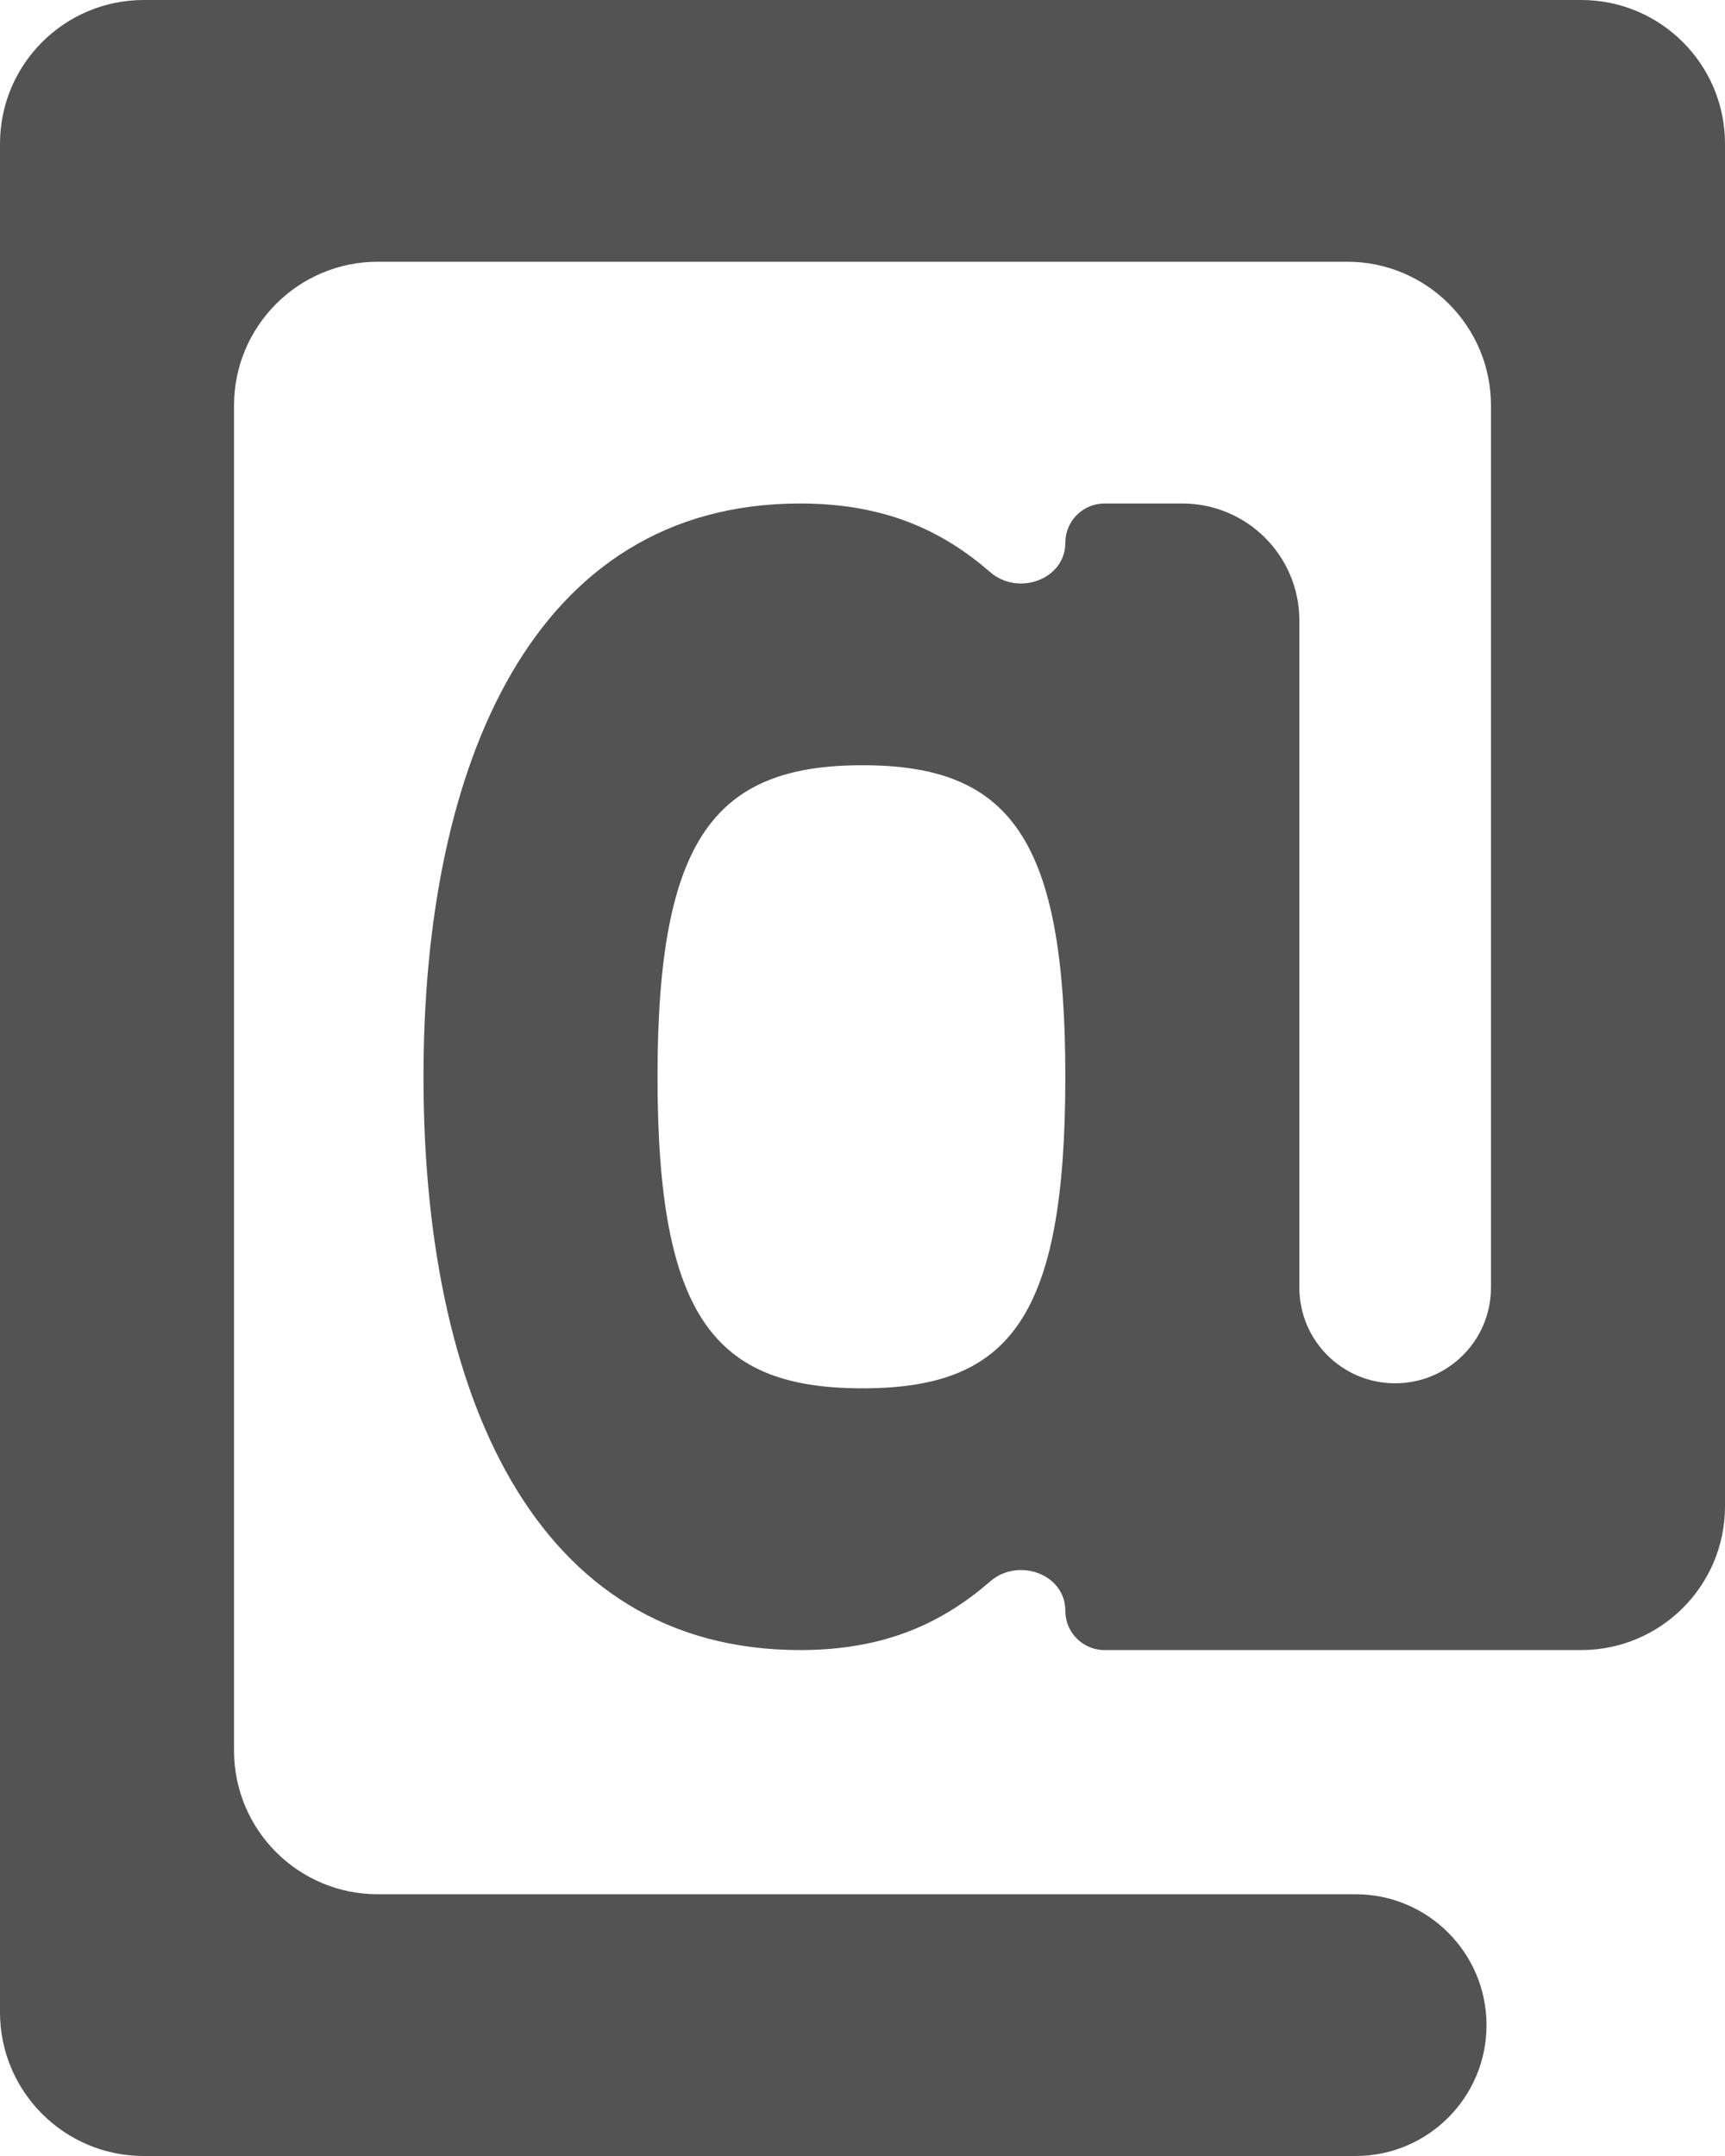 <svg width="12" height="15" viewBox="0 0 12 15" fill="none" xmlns="http://www.w3.org/2000/svg">
<path d="M0 1C0 0.448 0.448 0 1 0H11C11.552 0 12 0.448 12 1V10.48C12 11.032 11.552 11.48 11 11.48H7.684C7.533 11.48 7.411 11.358 7.411 11.207C7.411 10.95 7.083 10.834 6.889 11.002C6.558 11.289 6.16 11.48 5.566 11.48C3.705 11.48 2.946 9.676 2.946 7.491C2.946 5.324 3.705 3.503 5.566 3.503C6.16 3.503 6.558 3.694 6.889 3.981C7.083 4.149 7.411 4.032 7.411 3.776C7.411 3.625 7.533 3.503 7.684 3.503H8.225C8.674 3.503 9.039 3.867 9.039 4.317V8.958C9.039 9.326 9.337 9.624 9.705 9.624C10.074 9.624 10.372 9.326 10.372 8.958V2.821C10.372 2.269 9.924 1.821 9.372 1.821H2.628C2.076 1.821 1.628 2.269 1.628 2.821V12.179C1.628 12.732 2.076 13.179 2.628 13.179H9.431C9.933 13.179 10.341 13.587 10.341 14.09C10.341 14.592 9.933 15 9.431 15H1C0.448 15 0 14.552 0 14V1ZM6 9.659C7.023 9.659 7.411 9.173 7.411 7.491C7.411 5.827 7.023 5.324 6 5.324C4.977 5.324 4.574 5.827 4.574 7.491C4.574 9.173 4.977 9.659 6 9.659Z" fill="#535353"/>
</svg>

